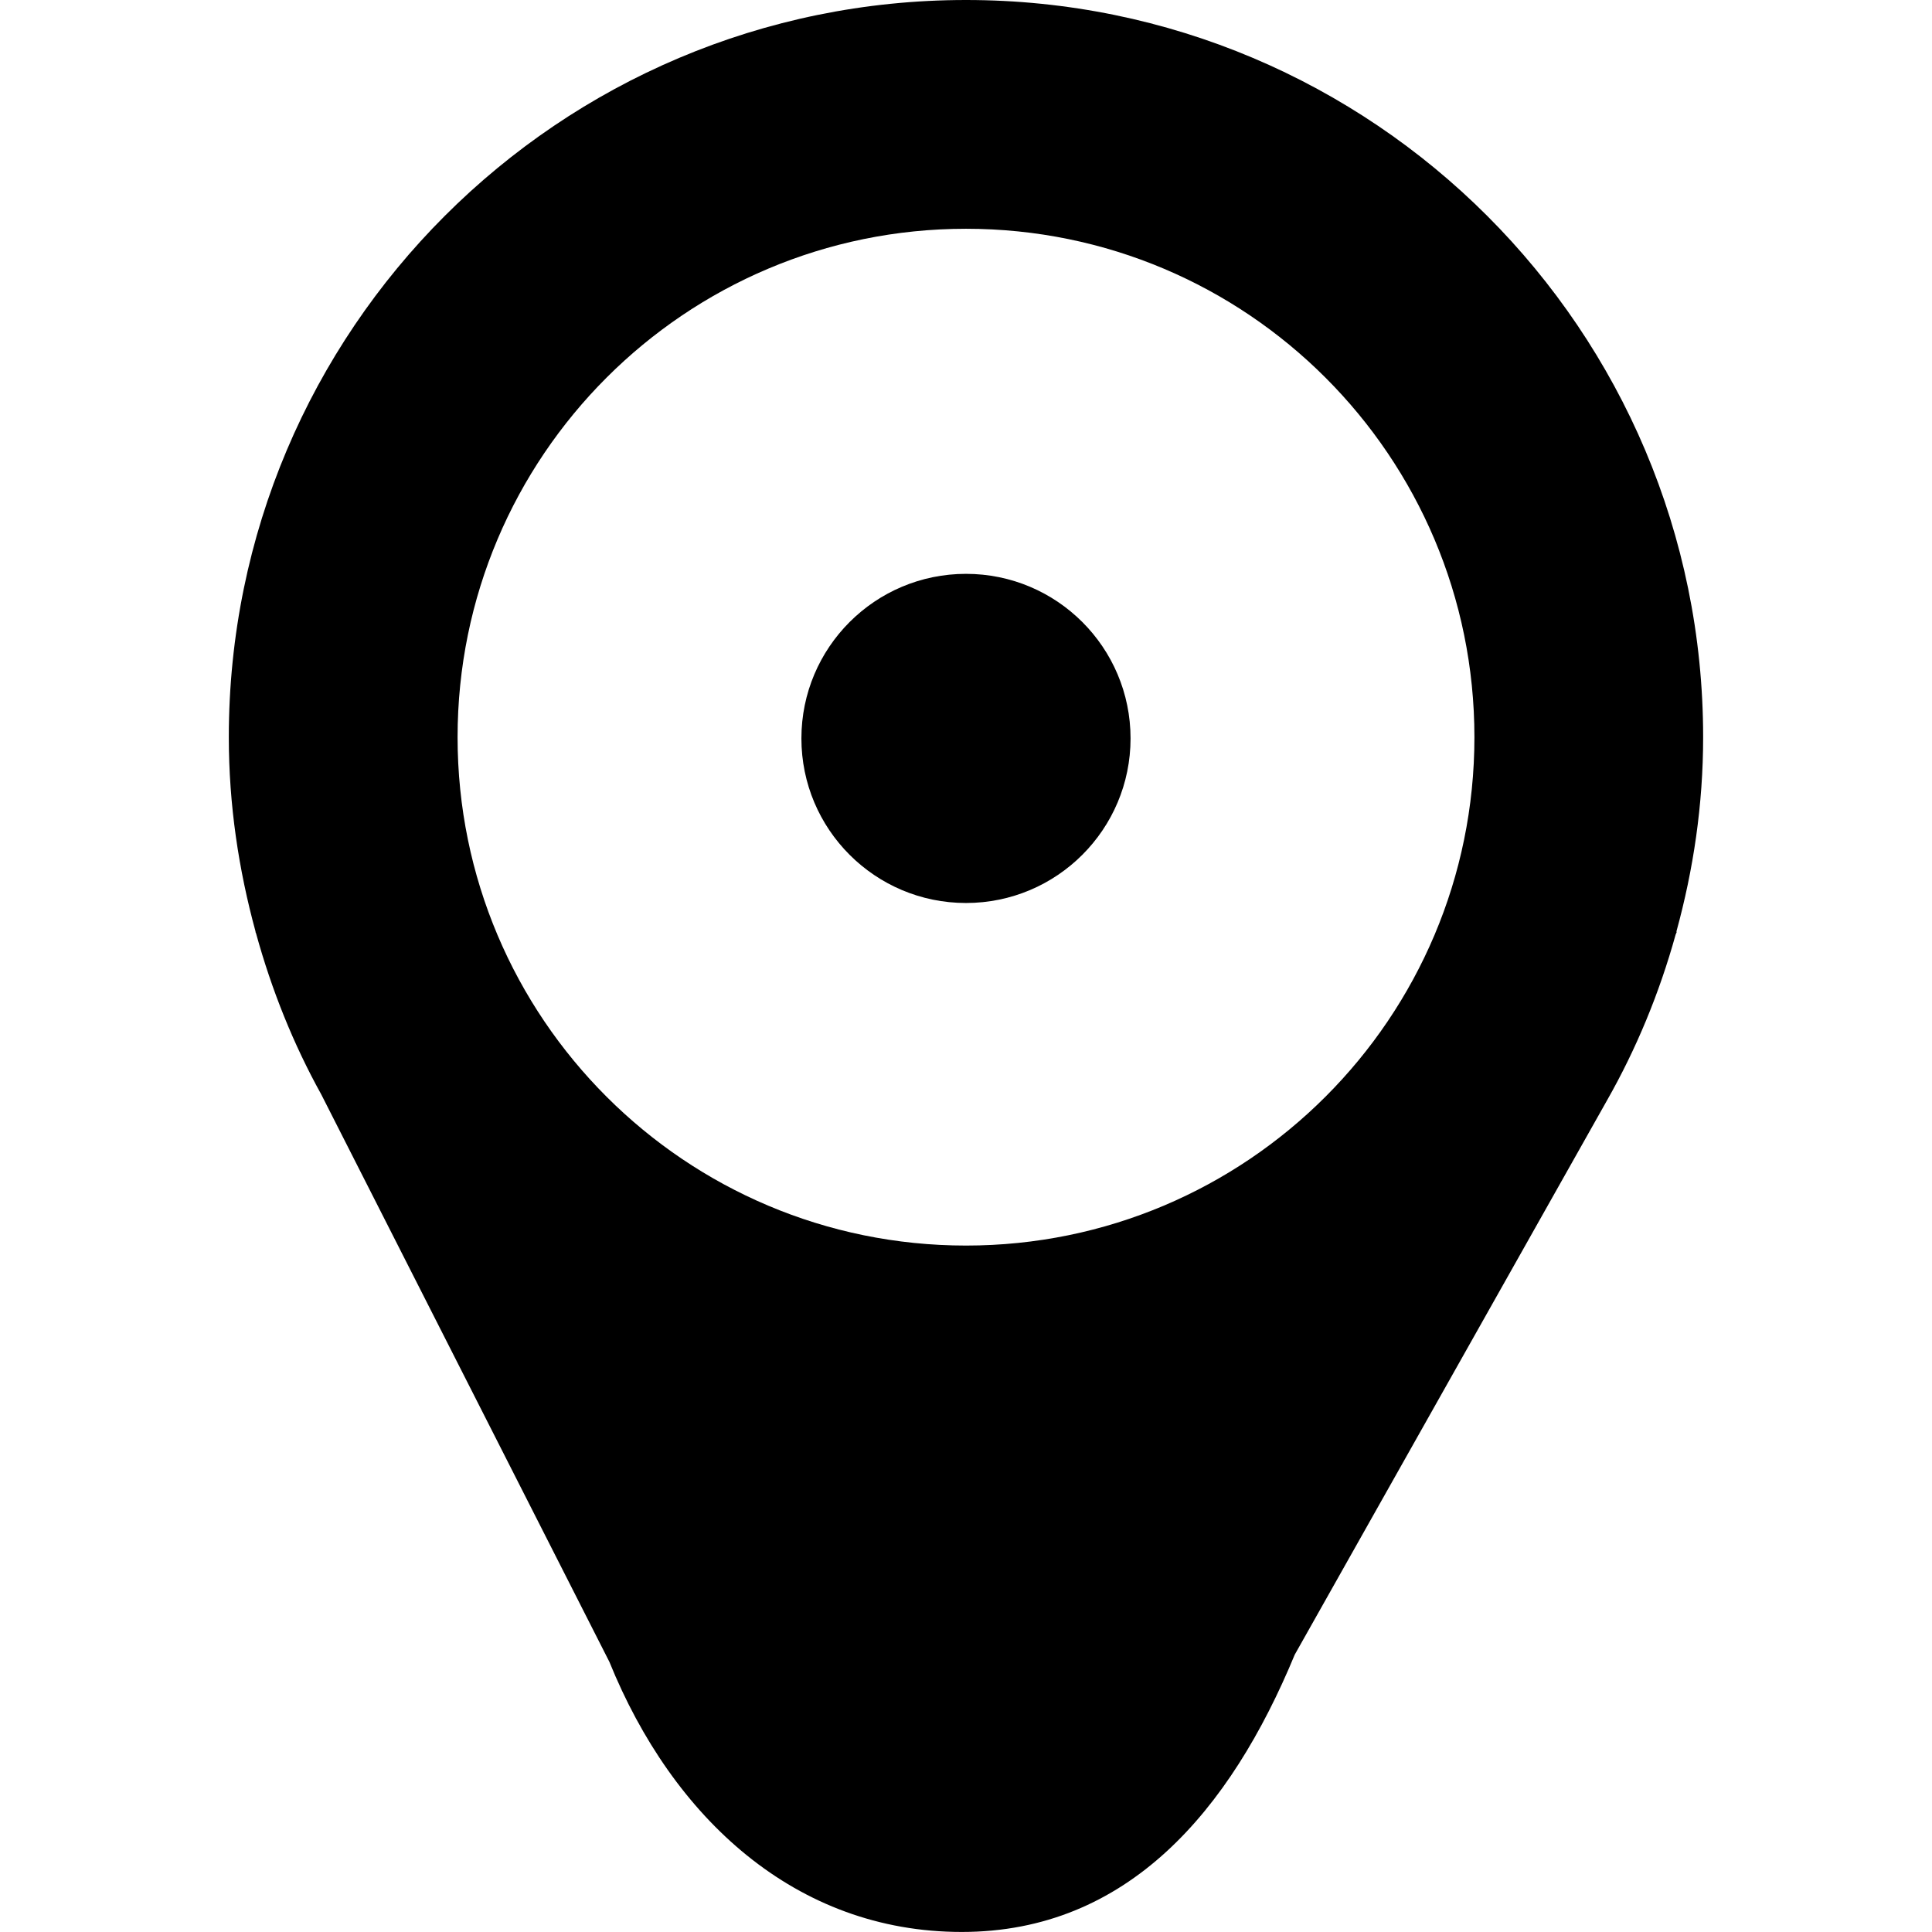 <?xml version="1.0" encoding="iso-8859-1"?>
<!-- Generator: Adobe Illustrator 16.0.0, SVG Export Plug-In . SVG Version: 6.00 Build 0)  -->
<!DOCTYPE svg PUBLIC "-//W3C//DTD SVG 1.1//EN" "http://www.w3.org/Graphics/SVG/1.1/DTD/svg11.dtd">
<svg version="1.1" id="Capa_1" xmlns="http://www.w3.org/2000/svg" xmlns:xlink="http://www.w3.org/1999/xlink" x="0px" y="0px"
	 width="44.633px" height="44.633px" viewBox="0 0 44.633 44.633" style="enable-background:new 0 0 44.633 44.633;"
	 xml:space="preserve">
<g>
	<path d="M5.905,21.526H5.9l0.016,0.039c0.36,1.307,0.861,2.555,1.505,3.717l6.657,13.11c1.462,3.607,4.302,6.24,8.14,6.24
		c3.837,0,6.205-2.811,7.693-6.406l7.21-12.797c0.681-1.197,1.213-2.482,1.589-3.837l0.028-0.066h-0.011
		c0.394-1.434,0.619-2.936,0.619-4.495C39.347,7.625,31.722,0,22.317,0C12.911,0,5.286,7.626,5.286,17.031
		C5.286,18.59,5.513,20.092,5.905,21.526z M22.317,5.285c6.487,0,11.745,5.259,11.745,11.746c0,6.486-5.258,11.744-11.745,11.744
		s-11.746-5.258-11.746-11.744C10.571,10.544,15.83,5.285,22.317,5.285z"/>
	<circle cx="22.316" cy="17.059" r="3.802"/>
</g>
<g>
</g>
<g>
</g>
<g>
</g>
<g>
</g>
<g>
</g>
<g>
</g>
<g>
</g>
<g>
</g>
<g>
</g>
<g>
</g>
<g>
</g>
<g>
</g>
<g>
</g>
<g>
</g>
<g>
</g>
</svg>
